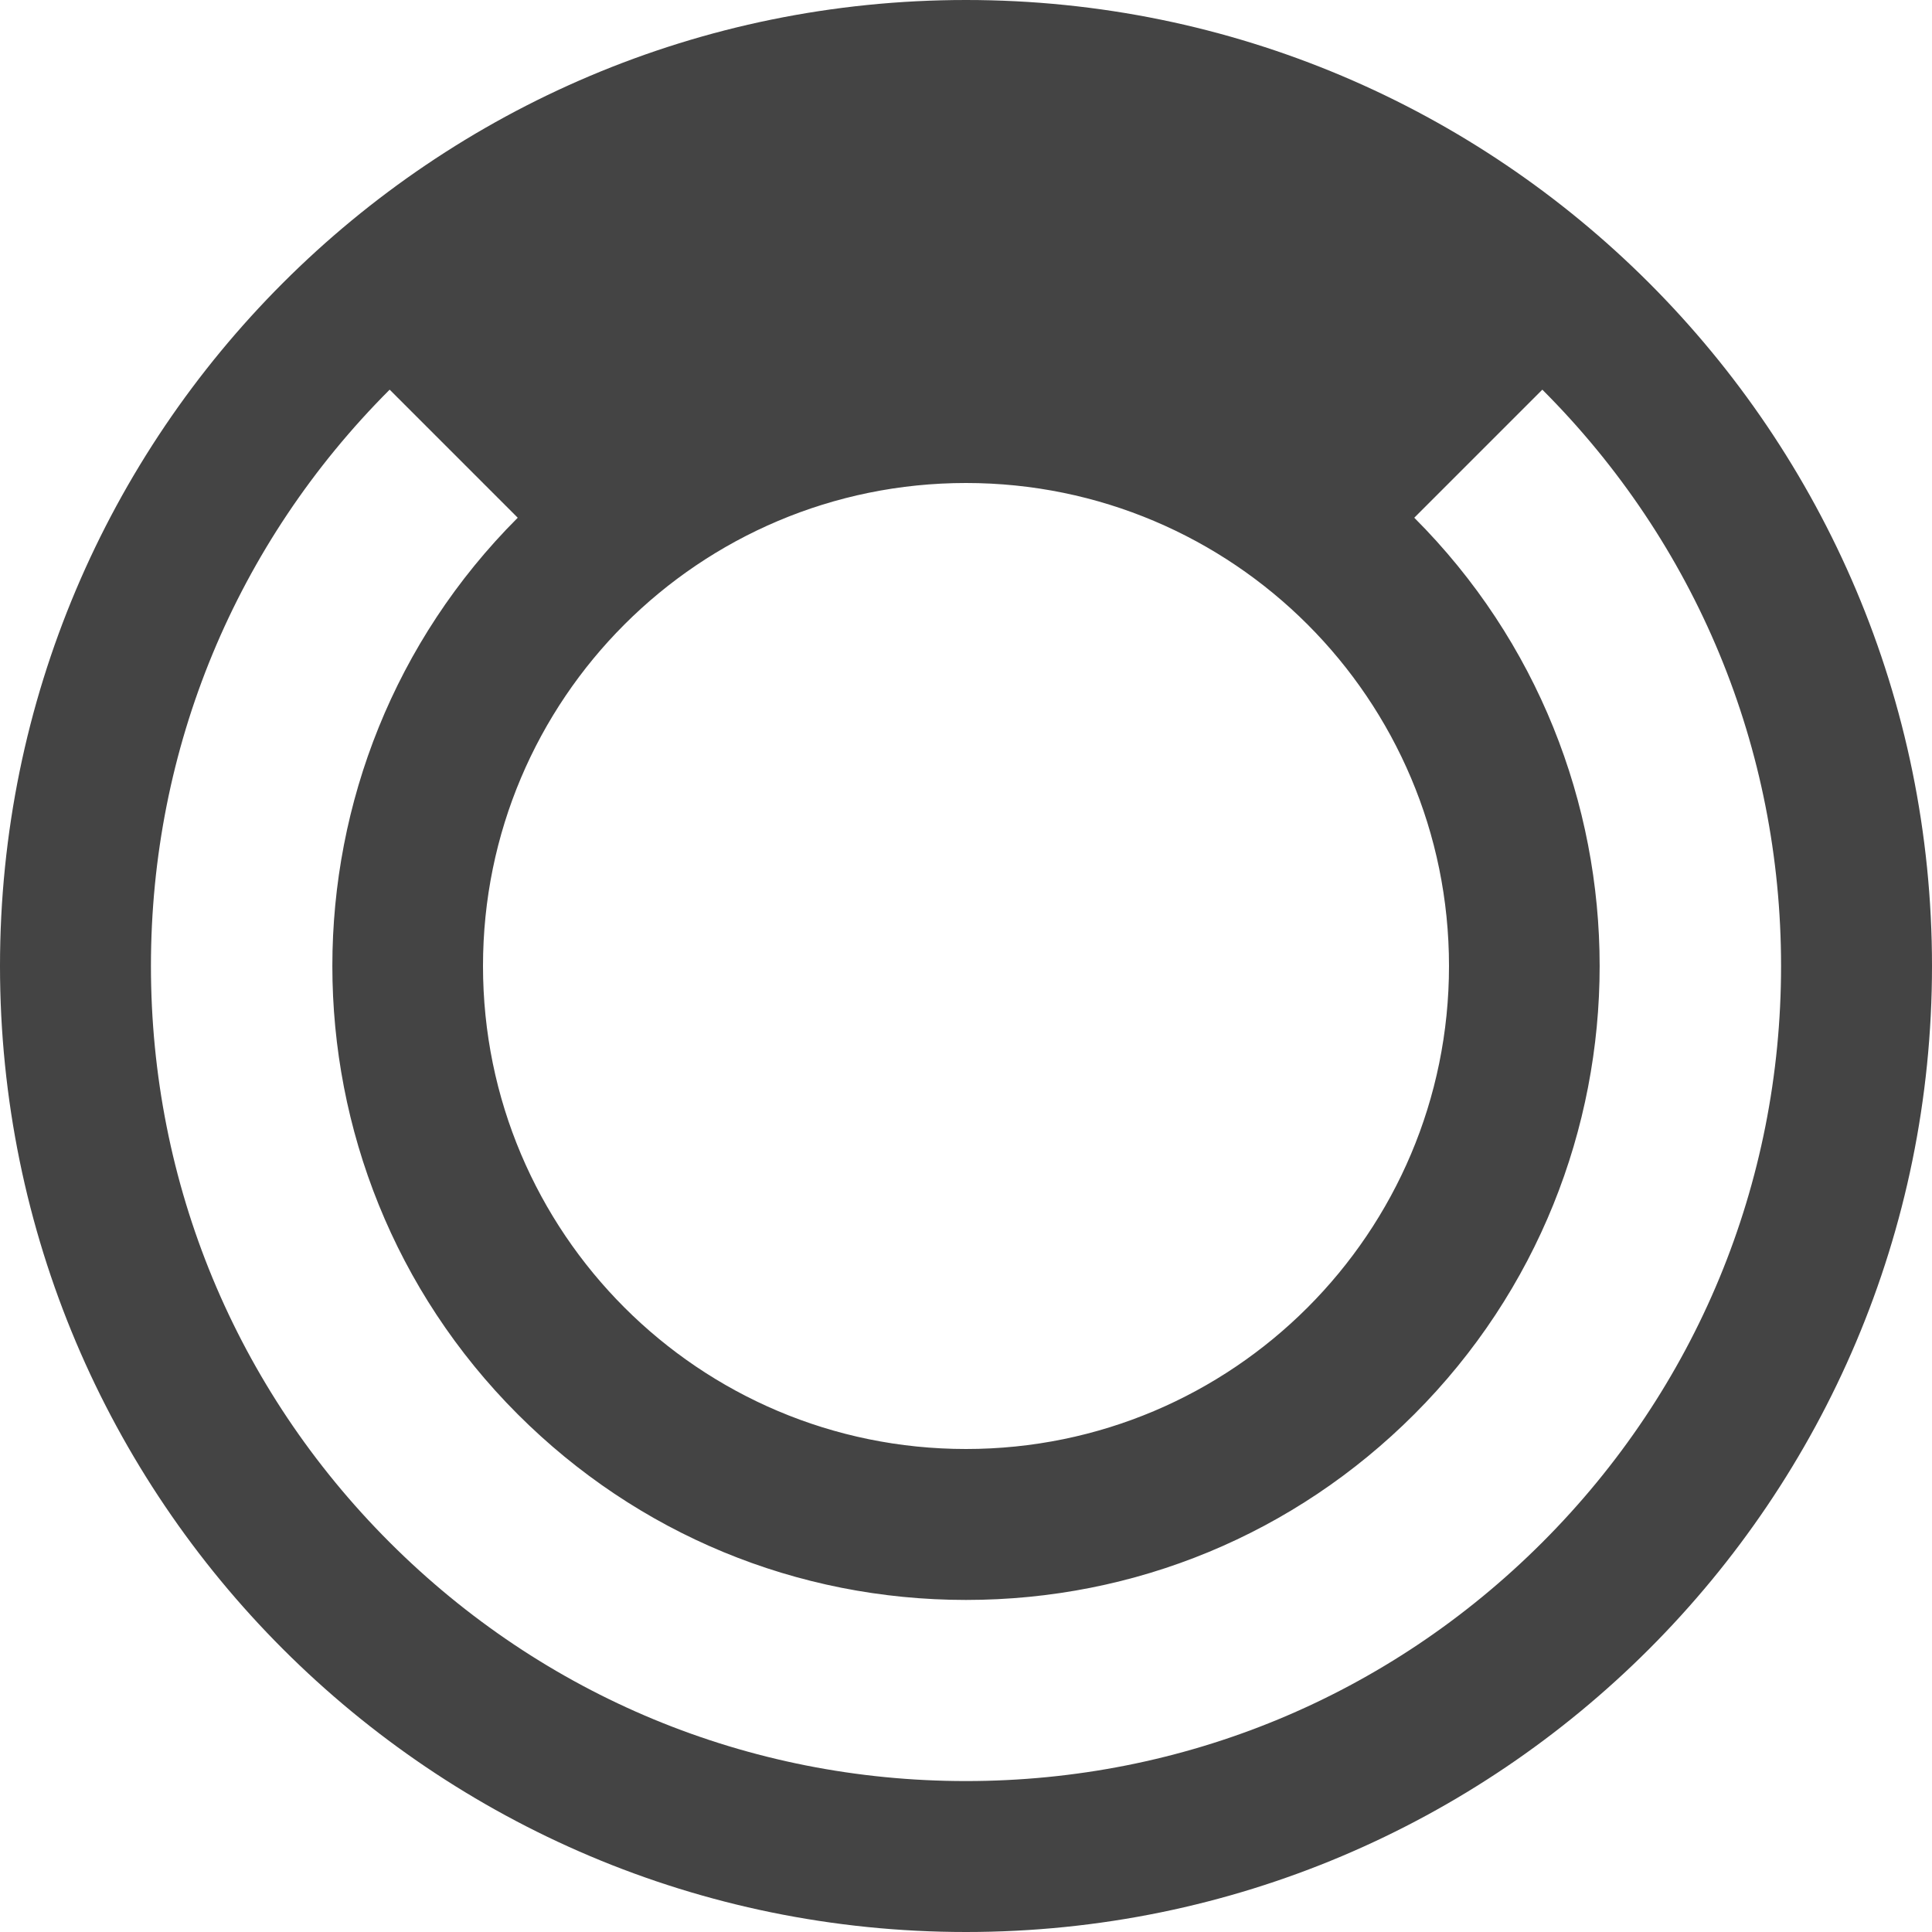 <?xml version="1.0" encoding="utf-8"?>
<!-- Generated by IcoMoon.io -->
<!DOCTYPE svg PUBLIC "-//W3C//DTD SVG 1.1//EN" "http://www.w3.org/Graphics/SVG/1.1/DTD/svg11.dtd">
<svg version="1.1" xmlns="http://www.w3.org/2000/svg" xmlns:xlink="http://www.w3.org/1999/xlink" width="48" height="48" viewBox="0 0 48 48">
<path d="M24 0c-13.255 0-24 10.745-24 24s10.745 24 24 24 24-10.745 24-24-10.745-24-24-24zM24 12c6.628 0 12 5.372 12 12s-5.372 12-12 12-12-5.372-12-12 5.372-12 12-12zM38.319 38.319c-3.825 3.825-8.91 5.931-14.319 5.931s-10.494-2.107-14.319-5.931-5.931-8.91-5.931-14.319c0-5.409 2.107-10.494 5.931-14.319l3.182 3.182c0 0 0 0 0 0-6.141 6.141-6.141 16.133 0 22.274 2.975 2.974 6.93 4.613 11.137 4.613s8.162-1.638 11.137-4.613c6.141-6.141 6.141-16.133 0-22.274l3.182-3.182c3.825 3.825 5.931 8.91 5.931 14.319s-2.107 10.494-5.931 14.319z" fill="#444444"></path>
</svg>
